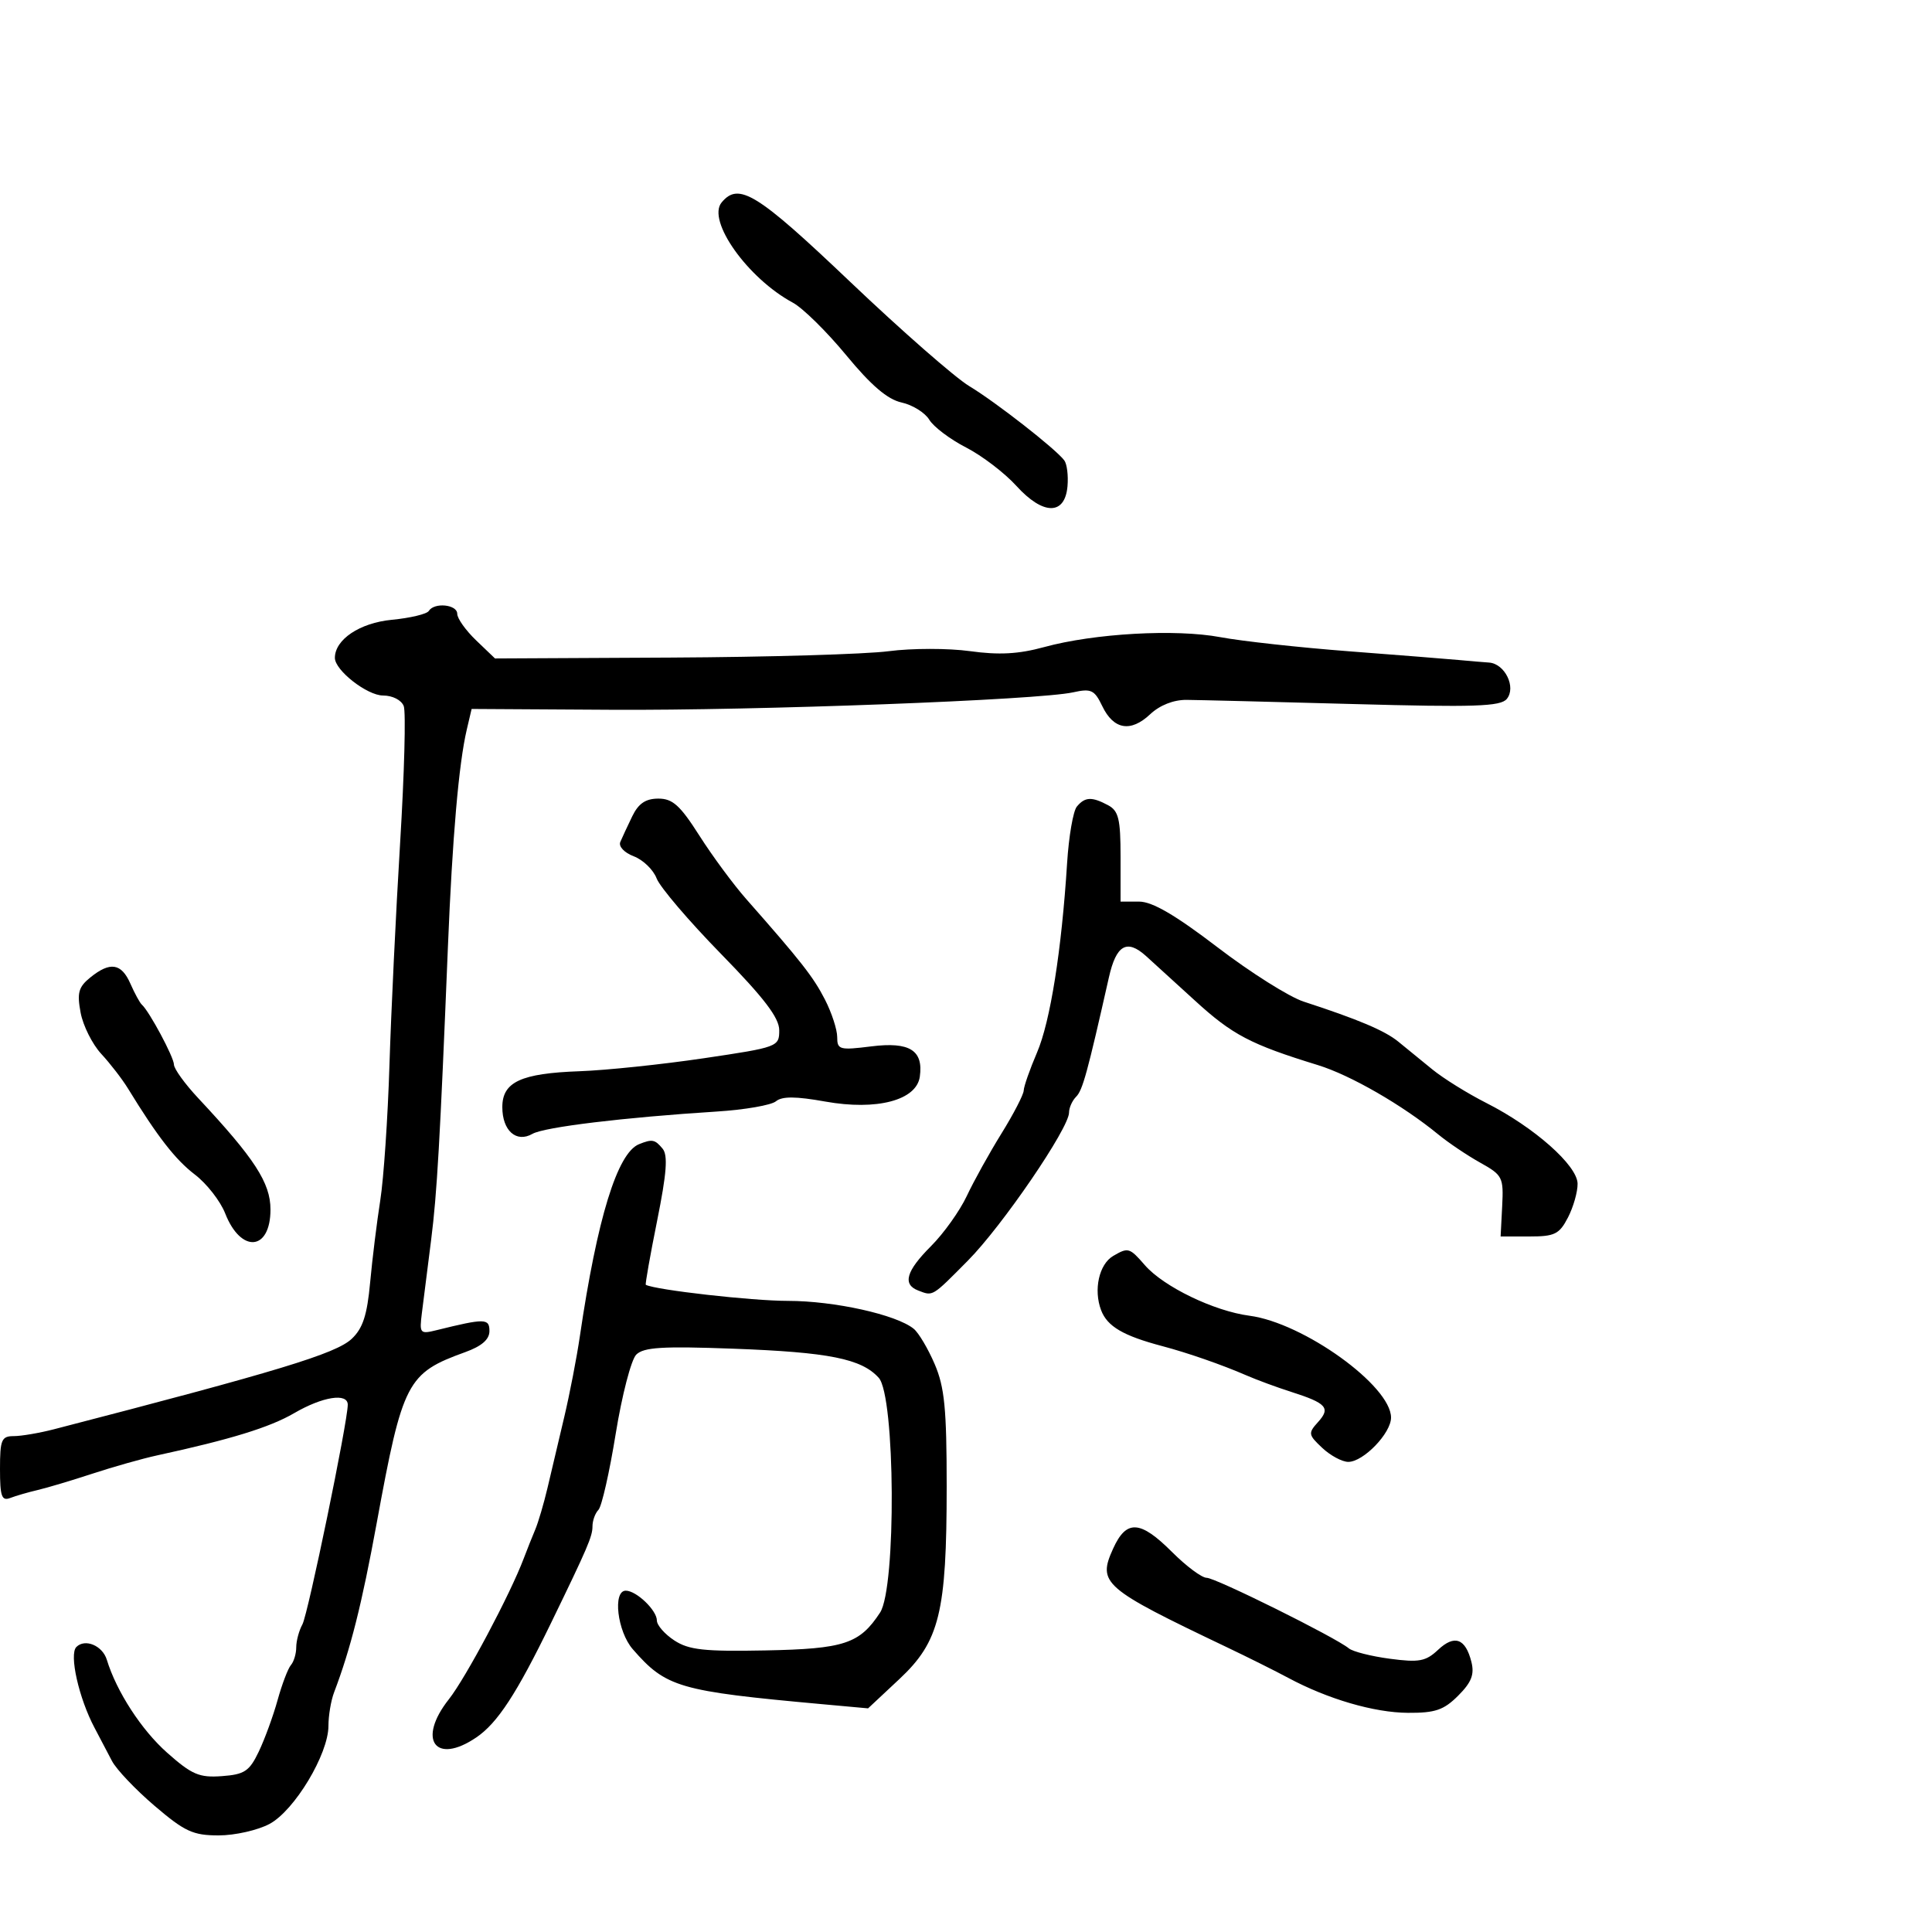 <svg xmlns="http://www.w3.org/2000/svg" width="300" height="300" viewBox="0 0 300 300" version="1.1">
	<path d="M 112.055 31.434 C 109.719 34.248, 116.100 43.226, 123.120 47.004 C 124.657 47.831, 128.385 51.502, 131.404 55.162 C 135.274 59.854, 137.808 62.019, 139.995 62.499 C 141.700 62.873, 143.636 64.078, 144.298 65.175 C 144.959 66.272, 147.525 68.209, 150 69.480 C 152.475 70.750, 155.998 73.438, 157.828 75.454 C 161.979 80.024, 165.366 80.044, 165.761 75.500 C 165.904 73.850, 165.679 72.044, 165.261 71.486 C 163.921 69.701, 154.634 62.446, 150.500 59.954 C 148.300 58.629, 139.986 51.347, 132.025 43.772 C 117.533 29.984, 114.707 28.238, 112.055 31.434 M 66.580 94.871 C 66.284 95.350, 63.698 95.967, 60.834 96.242 C 55.862 96.720, 52 99.305, 52 102.156 C 52 104.090, 57.009 108, 59.486 108 C 60.953 108, 62.334 108.707, 62.693 109.642 C 63.040 110.546, 62.787 120.108, 62.130 130.892 C 61.474 141.677, 60.729 157.199, 60.474 165.388 C 60.219 173.576, 59.578 183.026, 59.048 186.388 C 58.519 189.749, 57.811 195.488, 57.475 199.139 C 57.007 204.232, 56.339 206.273, 54.608 207.898 C 52.157 210.201, 43.168 212.931, 8.384 221.935 C 6.120 222.521, 3.308 223, 2.134 223 C 0.234 223, 0 223.560, 0 228.107 C 0 232.368, 0.264 233.113, 1.593 232.603 C 2.469 232.267, 4.381 231.713, 5.843 231.372 C 7.304 231.032, 11.146 229.884, 14.380 228.822 C 17.615 227.760, 22.115 226.488, 24.380 225.996 C 35.814 223.514, 41.885 221.643, 45.678 219.434 C 50.093 216.862, 54 216.246, 54 218.122 C 54 220.762, 47.828 250.656, 46.957 252.236 C 46.431 253.191, 46 254.789, 46 255.786 C 46 256.784, 45.628 258.028, 45.174 258.550 C 44.720 259.073, 43.787 261.525, 43.101 264 C 42.415 266.475, 41.099 270.075, 40.177 272 C 38.719 275.043, 37.970 275.539, 34.445 275.798 C 30.936 276.056, 29.793 275.566, 25.945 272.155 C 21.964 268.625, 18.094 262.659, 16.587 257.727 C 15.915 255.527, 13.208 254.392, 11.856 255.744 C 10.711 256.889, 12.245 263.707, 14.678 268.288 C 15.492 269.822, 16.711 272.142, 17.386 273.443 C 18.062 274.745, 21.036 277.878, 23.997 280.405 C 28.691 284.411, 29.967 285, 33.956 285 C 36.472 285, 40.027 284.198, 41.856 283.217 C 45.735 281.137, 51 272.373, 51 267.997 C 51 266.400, 51.393 264.060, 51.874 262.797 C 54.428 256.085, 56.179 249.131, 58.495 236.500 C 62.529 214.505, 63.189 213.230, 72.250 209.954 C 74.804 209.031, 76 207.988, 76 206.686 C 76 204.702, 75.307 204.691, 67.795 206.547 C 65.208 207.187, 65.109 207.071, 65.514 203.858 C 65.747 202.011, 66.393 196.900, 66.950 192.500 C 67.863 185.283, 68.322 177.255, 69.553 147 C 70.244 130.017, 71.236 118.587, 72.480 113.293 L 73.233 110.086 94.866 110.214 C 117.563 110.349, 161.266 108.698, 166.648 107.502 C 169.434 106.883, 169.953 107.129, 171.156 109.639 C 172.911 113.302, 175.565 113.758, 178.590 110.915 C 180.095 109.502, 182.223 108.660, 184.251 108.677 C 186.038 108.691, 197.693 108.982, 210.151 109.323 C 228.959 109.838, 233 109.705, 233.970 108.536 C 235.470 106.729, 233.677 103.051, 231.215 102.882 C 230.272 102.817, 228.150 102.638, 226.500 102.484 C 224.850 102.331, 217.200 101.723, 209.500 101.134 C 201.800 100.546, 192.800 99.558, 189.500 98.940 C 182.543 97.636, 169.926 98.347, 162.119 100.483 C 158.154 101.567, 155.128 101.732, 150.619 101.110 C 147.254 100.645, 141.575 100.649, 138 101.118 C 134.425 101.588, 119.207 102.033, 104.182 102.108 L 76.865 102.245 73.932 99.435 C 72.320 97.890, 71 96.035, 71 95.313 C 71 93.856, 67.428 93.499, 66.580 94.871 M 98.173 126.758 C 97.443 128.266, 96.610 130.056, 96.321 130.736 C 96.024 131.436, 96.933 132.404, 98.416 132.968 C 99.857 133.516, 101.453 135.062, 101.964 136.405 C 102.474 137.747, 106.966 143.014, 111.946 148.109 C 118.668 154.986, 121 158.044, 121 159.980 C 121 162.543, 120.800 162.617, 109.250 164.329 C 102.787 165.287, 94.125 166.192, 90 166.340 C 80.890 166.666, 78 168.008, 78 171.913 C 78 175.569, 80.171 177.500, 82.672 176.067 C 84.515 175.010, 96.873 173.514, 111.337 172.597 C 115.648 172.324, 119.767 171.608, 120.491 171.007 C 121.444 170.217, 123.560 170.228, 128.154 171.050 C 136.138 172.478, 142.307 170.857, 142.827 167.194 C 143.409 163.090, 141.251 161.738, 135.302 162.481 C 130.364 163.098, 130 162.999, 130 161.032 C 130 159.871, 129.144 157.251, 128.097 155.210 C 126.297 151.699, 124.407 149.286, 115.878 139.609 C 113.886 137.349, 110.610 132.912, 108.598 129.750 C 105.606 125.049, 104.442 124.001, 102.219 124.008 C 100.248 124.013, 99.135 124.770, 98.173 126.758 M 167.209 125.250 C 166.640 125.938, 165.961 129.875, 165.701 134 C 164.846 147.565, 163.091 158.621, 161.030 163.431 C 159.913 166.035, 158.982 168.691, 158.961 169.333 C 158.940 169.975, 157.387 172.975, 155.512 176 C 153.636 179.025, 151.212 183.394, 150.125 185.709 C 149.038 188.024, 146.540 191.526, 144.574 193.492 C 140.701 197.366, 140.102 199.441, 142.582 200.393 C 144.901 201.283, 144.666 201.425, 150.294 195.747 C 155.631 190.363, 166 175.183, 166 172.755 C 166 172.010, 166.497 170.903, 167.104 170.296 C 168.106 169.294, 168.836 166.637, 172.194 151.750 C 173.323 146.742, 174.971 145.782, 177.916 148.418 C 178.787 149.197, 182.200 152.307, 185.500 155.328 C 191.362 160.694, 194.158 162.164, 204.638 165.387 C 209.700 166.944, 217.774 171.596, 223.347 176.166 C 224.912 177.449, 227.837 179.417, 229.847 180.538 C 233.320 182.475, 233.488 182.807, 233.258 187.288 L 233.015 192 237.482 192 C 241.417 192, 242.130 191.649, 243.474 189.050 C 244.313 187.427, 244.985 185.064, 244.967 183.800 C 244.927 180.962, 238.223 175.032, 230.812 171.278 C 227.891 169.798, 224.102 167.442, 222.393 166.043 C 220.684 164.645, 218.308 162.706, 217.114 161.735 C 215.011 160.026, 210.893 158.286, 202.425 155.528 C 200.184 154.798, 194.170 151.006, 189.062 147.100 C 182.501 142.085, 178.925 140, 176.887 140 L 174 140 174 133.035 C 174 127.173, 173.694 125.907, 172.066 125.035 C 169.537 123.682, 168.469 123.729, 167.209 125.250 M 14.024 151.779 C 12.188 153.266, 11.941 154.166, 12.518 157.247 C 12.899 159.275, 14.344 162.158, 15.729 163.652 C 17.114 165.147, 18.979 167.564, 19.874 169.024 C 24.462 176.511, 27.235 180.077, 30.262 182.387 C 32.098 183.787, 34.217 186.504, 34.970 188.425 C 37.414 194.653, 42 194.253, 42 187.811 C 42 183.679, 39.538 179.887, 30.761 170.500 C 28.705 168.300, 27.017 165.963, 27.011 165.307 C 27 164.156, 23.177 157.020, 22.024 156 C 21.714 155.725, 20.916 154.262, 20.251 152.750 C 18.849 149.558, 17.103 149.286, 14.024 151.779 M 99.229 177.669 C 95.861 179.024, 92.735 189.175, 90.040 207.500 C 89.555 210.800, 88.468 216.425, 87.624 220 C 86.781 223.575, 85.612 228.525, 85.027 231 C 84.443 233.475, 83.582 236.400, 83.116 237.500 C 82.649 238.600, 81.843 240.625, 81.324 242 C 79.221 247.571, 72.326 260.539, 69.706 263.853 C 64.734 270.140, 67.588 274.117, 73.964 269.785 C 77.259 267.546, 80.223 263.006, 85.572 252 C 91.264 240.288, 92 238.573, 92 237.012 C 92 236.125, 92.416 234.972, 92.925 234.450 C 93.434 233.927, 94.640 228.613, 95.606 222.640 C 96.573 216.667, 98.007 211.136, 98.793 210.349 C 99.947 209.196, 102.866 209.017, 113.862 209.424 C 128.732 209.974, 133.769 210.982, 136.450 213.945 C 139.023 216.788, 139.191 246.533, 136.656 250.402 C 133.478 255.253, 131.097 256.038, 118.844 256.277 C 109.339 256.463, 106.966 256.202, 104.710 254.727 C 103.220 253.752, 102 252.359, 102 251.632 C 102 250.050, 98.820 247, 97.171 247 C 95.109 247, 95.863 253.340, 98.251 256.083 C 103.428 262.027, 105.387 262.597, 127.647 264.623 L 134.794 265.273 139.647 260.733 C 145.896 254.888, 147 250.395, 147 230.804 C 147 218.746, 146.672 215.400, 145.137 211.819 C 144.112 209.428, 142.649 206.961, 141.887 206.338 C 139.199 204.140, 129.553 202, 122.337 202 C 116.762 202, 101.866 200.315, 100.280 199.506 C 100.159 199.444, 100.950 194.968, 102.038 189.559 C 103.526 182.163, 103.736 179.387, 102.886 178.362 C 101.693 176.925, 101.275 176.846, 99.229 177.669 M 172.862 195.018 C 170.661 196.303, 169.774 200.276, 170.980 203.449 C 171.940 205.972, 174.402 207.416, 180.500 209.030 C 184.432 210.071, 189.764 211.925, 193.500 213.551 C 195.150 214.269, 198.300 215.430, 200.500 216.132 C 205.982 217.881, 206.648 218.626, 204.678 220.803 C 203.102 222.545, 203.140 222.783, 205.316 224.827 C 206.588 226.022, 208.408 227, 209.360 227 C 211.707 227, 216 222.553, 216 220.122 C 216 215.190, 202.398 205.404, 194.013 204.305 C 188.515 203.584, 180.684 199.801, 177.782 196.464 C 175.397 193.721, 175.187 193.660, 172.862 195.018 M 172.844 240.471 C 170.401 245.859, 171.254 246.599, 190.500 255.778 C 193.800 257.352, 198.075 259.486, 200 260.519 C 206.162 263.828, 213.357 265.934, 218.614 265.967 C 222.858 265.994, 224.185 265.542, 226.423 263.304 C 228.489 261.239, 228.969 260.014, 228.480 258.064 C 227.562 254.408, 225.856 253.787, 223.308 256.180 C 221.392 257.980, 220.357 258.172, 215.817 257.570 C 212.920 257.186, 210.055 256.460, 209.449 255.958 C 207.399 254.256, 188.748 245, 187.369 245 C 186.616 245, 184.200 243.200, 182 241 C 177.048 236.048, 174.904 235.924, 172.844 240.471" stroke="none" fill="black" fill-rule="evenodd"/>
</svg>